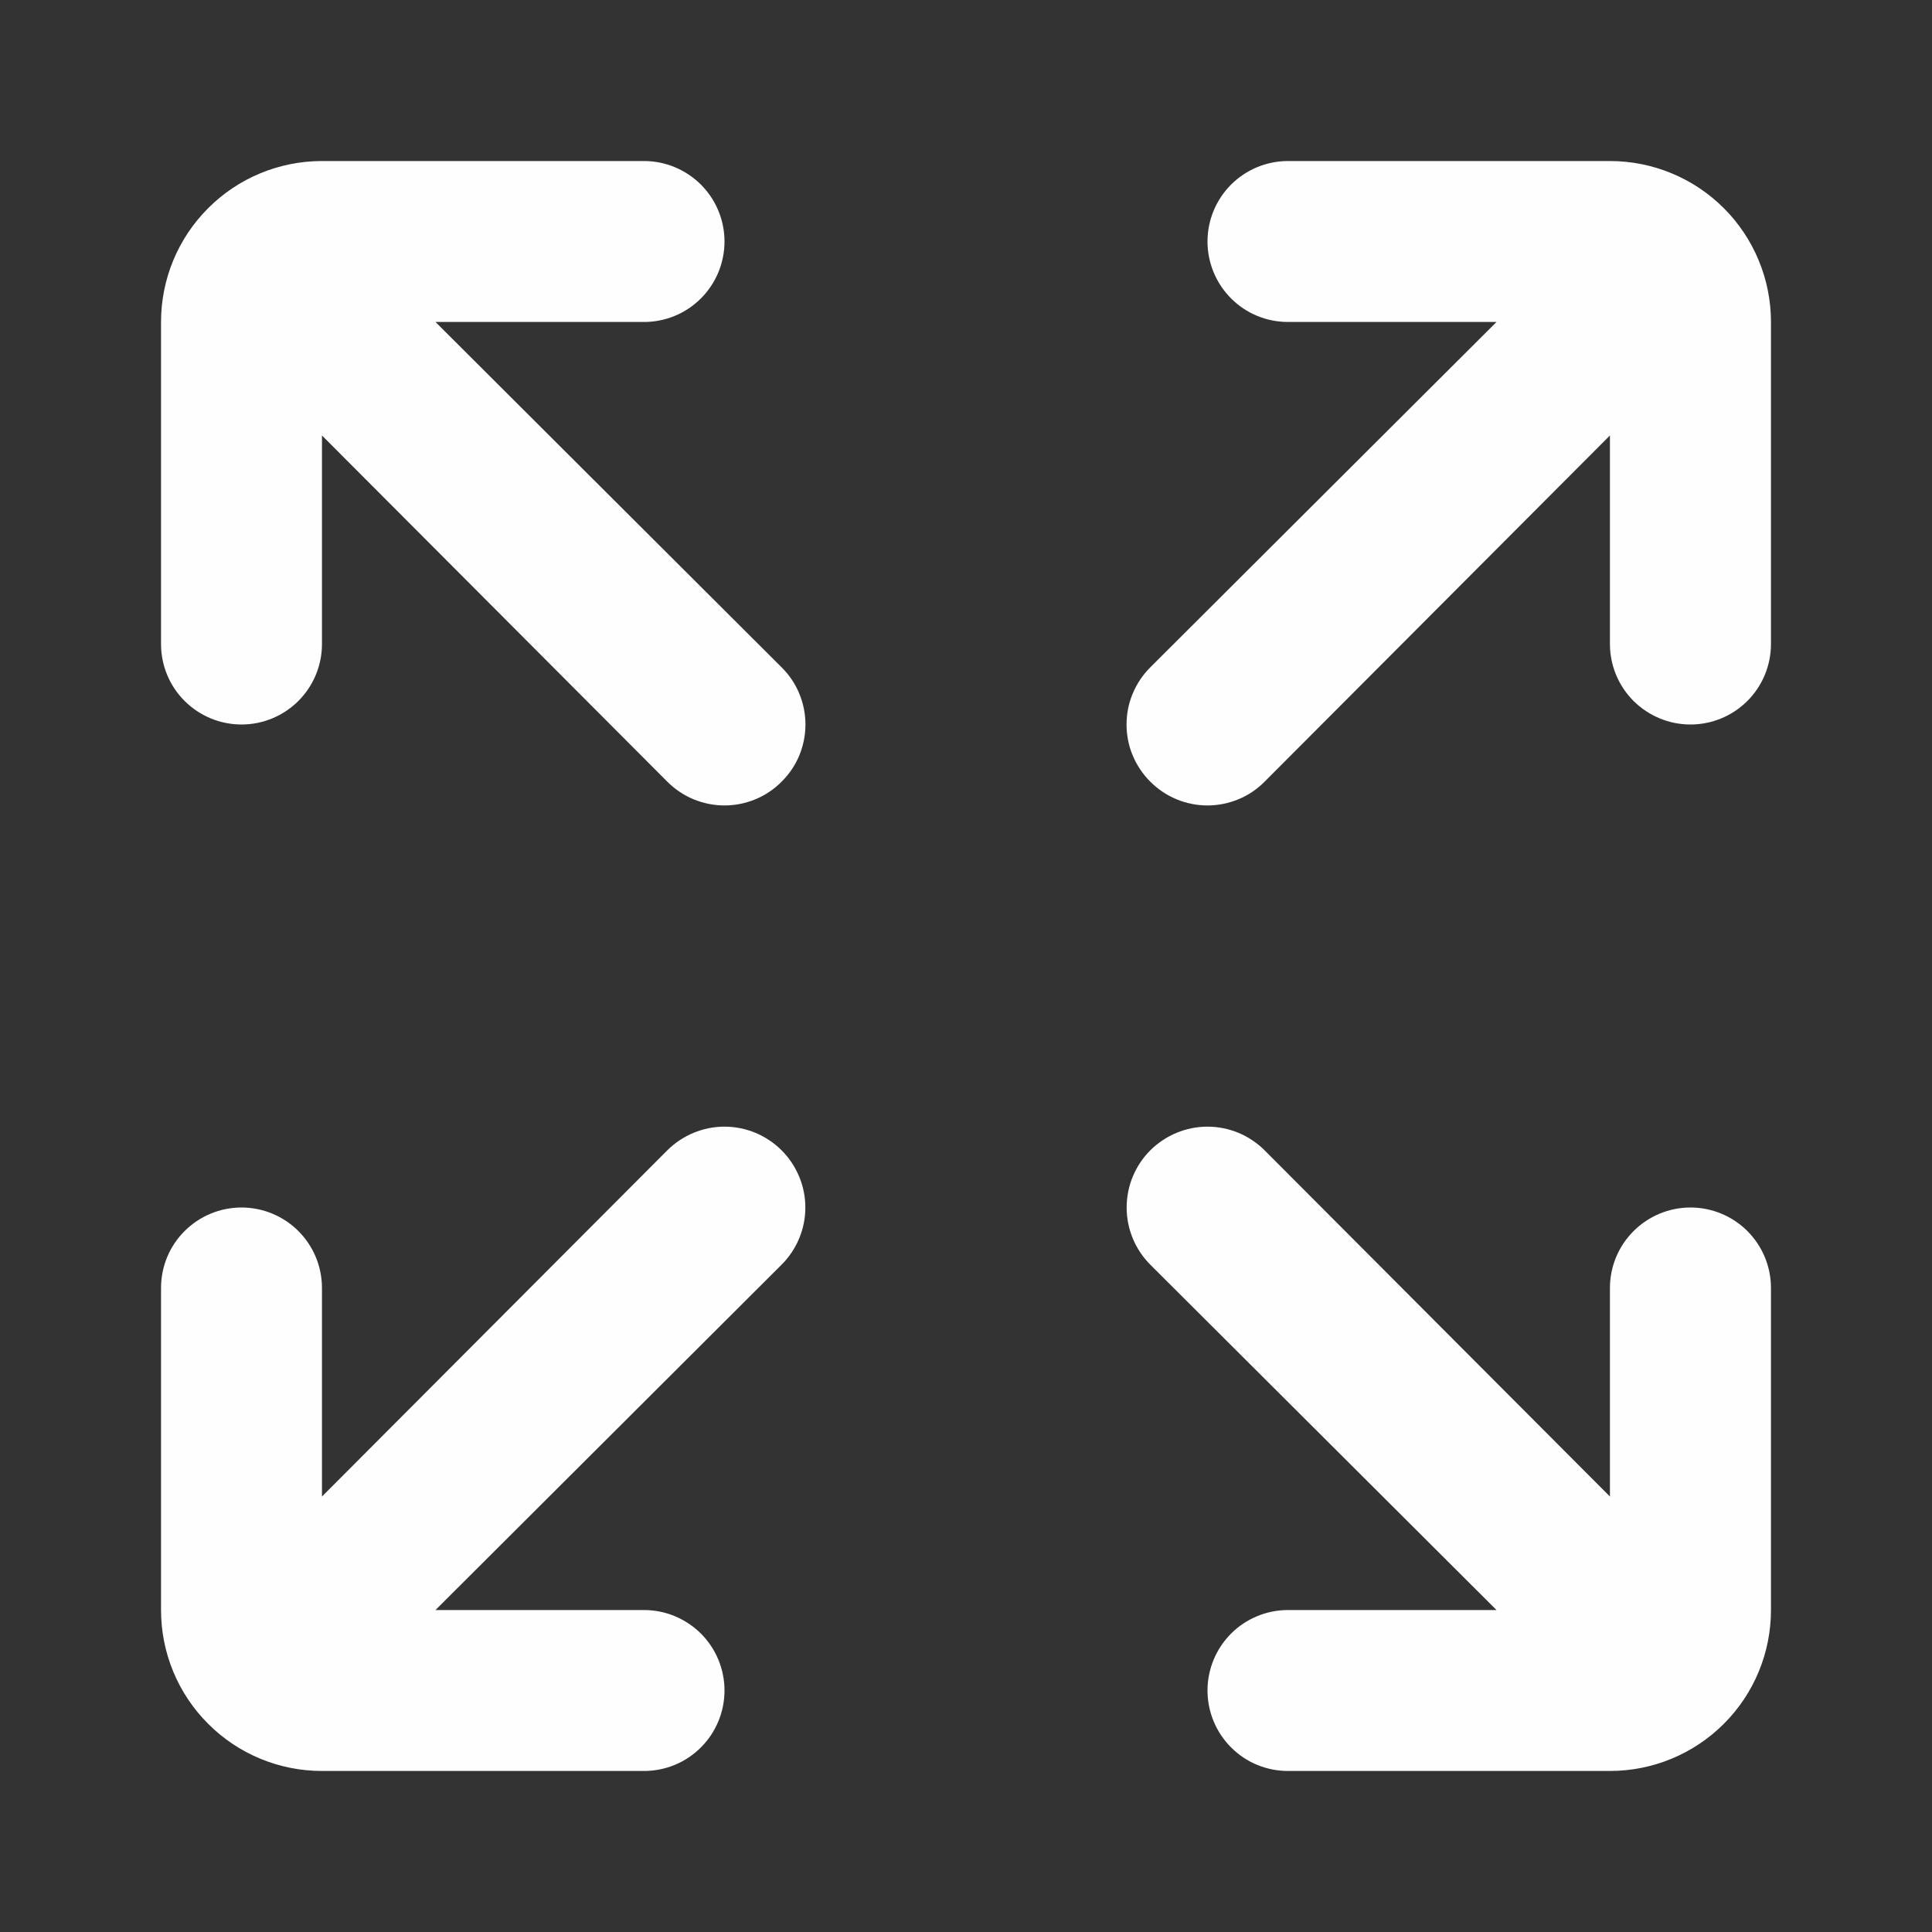 <svg width="20" height="20" viewBox="0 0 20 20" fill="none" xmlns="http://www.w3.org/2000/svg">
<rect x="0" y="0" width="20" height="20" fill="#333333" stroke="none"/>
<path d="M4.508 3.333H6.667C6.888 3.333 7.099 3.246 7.256 3.089C7.412 2.933 7.5 2.721 7.5 2.5C7.5 2.279 7.412 2.067 7.256 1.911C7.099 1.755 6.888 1.667 6.667 1.667H3.333C2.891 1.667 2.467 1.842 2.155 2.155C1.842 2.467 1.667 2.891 1.667 3.333V6.667C1.667 6.888 1.754 7.1 1.911 7.256C2.067 7.412 2.279 7.5 2.5 7.5C2.721 7.5 2.933 7.412 3.089 7.256C3.245 7.1 3.333 6.888 3.333 6.667V4.508L6.908 8.092C6.986 8.17 7.078 8.232 7.179 8.274C7.281 8.316 7.39 8.338 7.5 8.338C7.61 8.338 7.719 8.316 7.82 8.274C7.922 8.232 8.014 8.17 8.091 8.092C8.17 8.014 8.232 7.922 8.274 7.821C8.316 7.719 8.338 7.61 8.338 7.5C8.338 7.39 8.316 7.281 8.274 7.18C8.232 7.078 8.17 6.986 8.091 6.908L4.508 3.333Z" fill="#FEFEFE"/>
<path d="M16.666 1.667H13.333C13.112 1.667 12.9 1.755 12.744 1.911C12.588 2.067 12.5 2.279 12.5 2.5C12.5 2.721 12.588 2.933 12.744 3.089C12.9 3.246 13.112 3.333 13.333 3.333H15.492L11.908 6.908C11.83 6.986 11.768 7.078 11.726 7.18C11.683 7.281 11.662 7.39 11.662 7.5C11.662 7.61 11.683 7.719 11.726 7.821C11.768 7.922 11.83 8.014 11.908 8.092C11.986 8.17 12.078 8.232 12.179 8.274C12.281 8.316 12.39 8.338 12.5 8.338C12.61 8.338 12.719 8.316 12.82 8.274C12.922 8.232 13.014 8.17 13.091 8.092L16.666 4.508V6.667C16.666 6.888 16.754 7.1 16.91 7.256C17.067 7.412 17.279 7.5 17.5 7.5C17.721 7.5 17.933 7.412 18.089 7.256C18.245 7.1 18.333 6.888 18.333 6.667V3.333C18.333 2.891 18.157 2.467 17.845 2.155C17.532 1.842 17.108 1.667 16.666 1.667Z" fill="#FEFEFE"/>
<path d="M6.908 11.908L3.333 15.492V13.333C3.333 13.112 3.245 12.9 3.089 12.744C2.933 12.588 2.721 12.5 2.5 12.5C2.279 12.5 2.067 12.588 1.911 12.744C1.754 12.9 1.667 13.112 1.667 13.333V16.667C1.667 17.109 1.842 17.533 2.155 17.845C2.467 18.158 2.891 18.333 3.333 18.333H6.667C6.888 18.333 7.099 18.246 7.256 18.089C7.412 17.933 7.5 17.721 7.5 17.5C7.5 17.279 7.412 17.067 7.256 16.911C7.099 16.755 6.888 16.667 6.667 16.667H4.508L8.091 13.092C8.248 12.935 8.337 12.722 8.337 12.5C8.337 12.278 8.248 12.065 8.091 11.908C7.935 11.752 7.722 11.663 7.5 11.663C7.278 11.663 7.065 11.752 6.908 11.908Z" fill="#FEFEFE"/>
<path d="M17.5 12.5C17.279 12.5 17.067 12.588 16.911 12.744C16.754 12.9 16.666 13.112 16.666 13.333V15.492L13.091 11.908C12.935 11.752 12.722 11.663 12.5 11.663C12.278 11.663 12.065 11.752 11.908 11.908C11.751 12.065 11.663 12.278 11.663 12.5C11.663 12.722 11.751 12.935 11.908 13.092L15.492 16.667H13.333C13.112 16.667 12.9 16.755 12.744 16.911C12.588 17.067 12.5 17.279 12.5 17.5C12.5 17.721 12.588 17.933 12.744 18.089C12.9 18.246 13.112 18.333 13.333 18.333H16.666C17.108 18.333 17.532 18.158 17.845 17.845C18.158 17.533 18.333 17.109 18.333 16.667V13.333C18.333 13.112 18.245 12.9 18.089 12.744C17.933 12.588 17.721 12.5 17.5 12.5Z" fill="#FEFEFE"/>
</svg>
